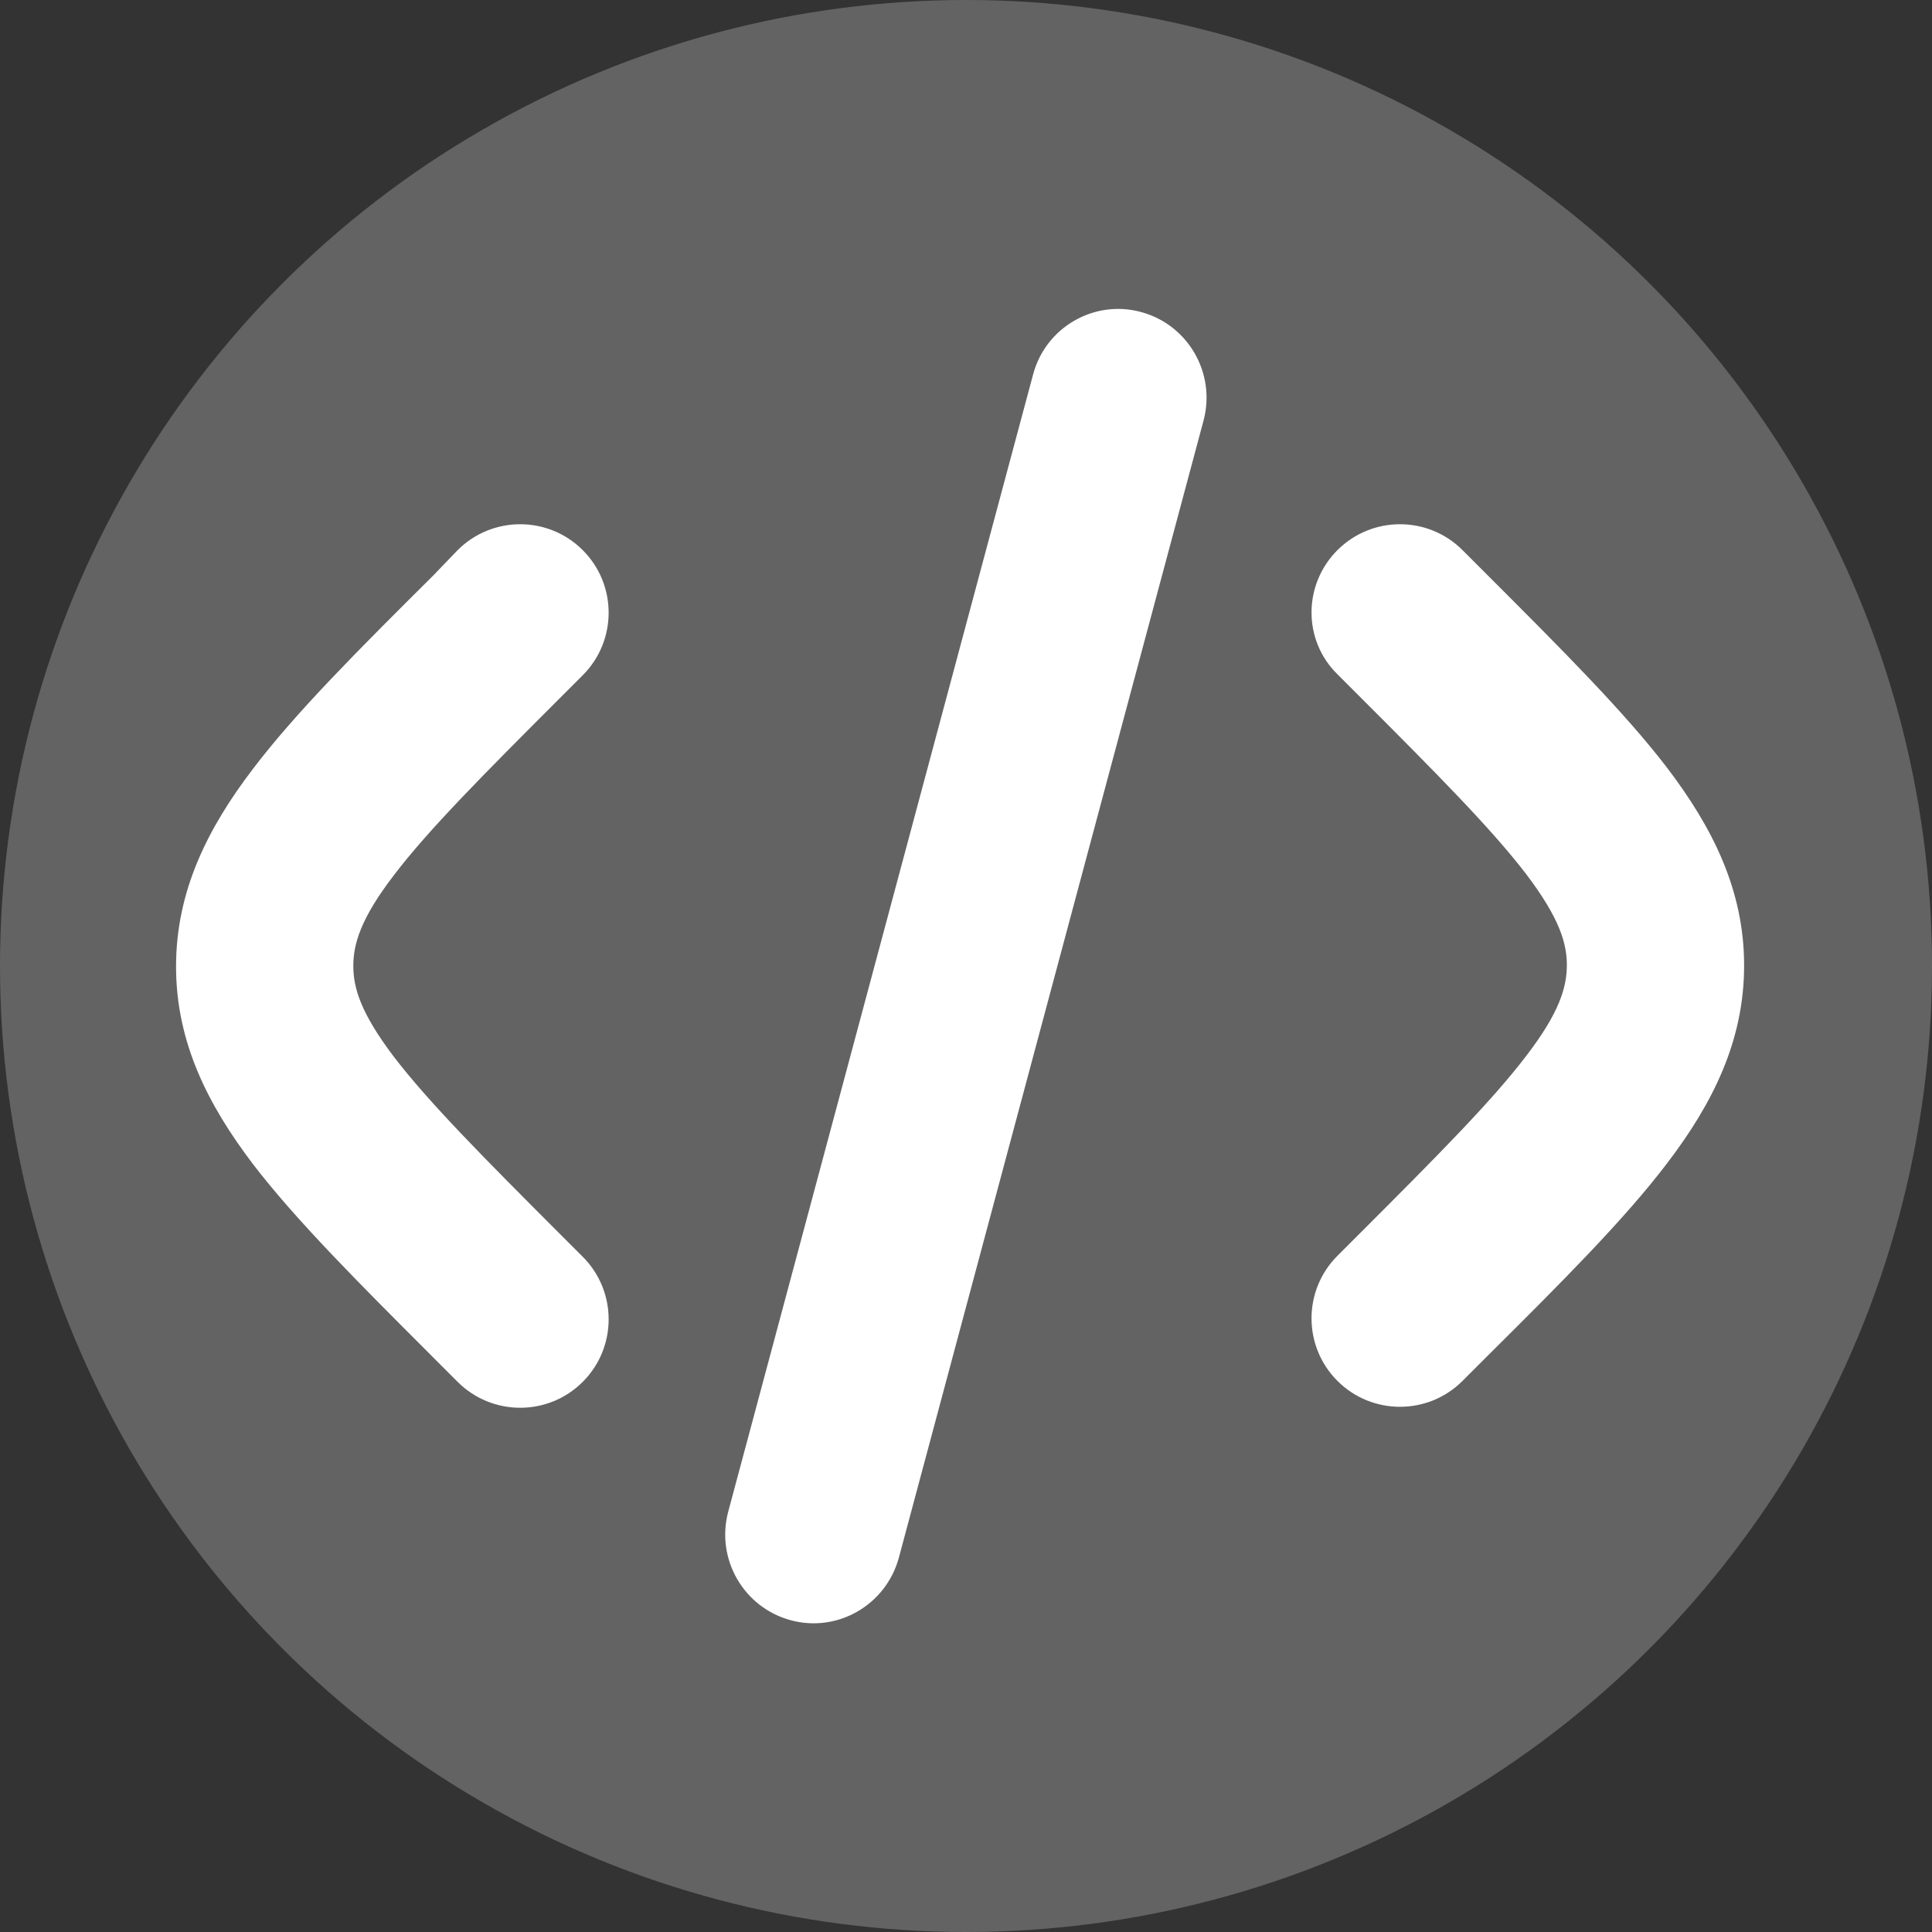 <?xml version="1.0" encoding="utf-8"?>
<!-- Generator: Adobe Illustrator 19.2.1, SVG Export Plug-In . SVG Version: 6.00 Build 0)  -->
<svg version="1.1" id="Capa_1" xmlns="http://www.w3.org/2000/svg" xmlns:xlink="http://www.w3.org/1999/xlink" x="0px" y="0px"
	 viewBox="0 0 800 800" style="enable-background:new 0 0 800 800;" xml:space="preserve">
<rect x="0" y="0" width="800" height="800" fill="#333333" stroke="none"/>
<style type="text/css">
	.st0{fill:#636363;}
	.st1{fill:#FFFFFF;}
</style>
<circle class="st0" cx="400" cy="400" r="400"/>
<path class="st1" d="M472.5,129.2c19.5,5.3,31,25.3,25.9,44.8L372.2,645c-5.3,19.5-25.3,31.2-44.8,25.9s-31-25.3-25.9-44.8
	l126.3-471.1C433,135.5,453.1,123.9,472.5,129.2z"/>
<path class="st1" d="M553.8,227.8c14.3-14.3,37.5-14.3,51.8,0l10.1,10.1c31,31,56.8,56.8,74.6,80c18.7,24.6,31.9,50.5,31.9,81.9
	s-13.2,57.4-31.9,81.9c-17.7,23.3-43.6,49.2-74.6,80l-10.1,10.1c-14.3,14.3-37.5,14.3-51.8,0c-14.3-14.3-14.3-37.5,0-51.8l8.3-8.3
	c33.2-33.2,55.5-55.6,69.9-74.5c13.8-18,16.8-28.5,16.8-37.6s-3.1-19.5-16.8-37.6c-14.5-18.9-36.7-41.3-69.9-74.5l-8.3-8.3
	C539.5,265.2,539.5,242.1,553.8,227.8z"/>
<path class="st1" d="M189.5,227.8c14.3-14.3,37.5-14.3,51.8,0c14.3,14.3,14.3,37.5,0,51.8l-8.3,8.3c-33.2,33.2-55.5,55.6-69.9,74.5
	c-13.8,18-16.8,28.5-16.8,37.6s3.1,19.5,16.8,37.6c14.5,18.9,36.7,41.3,69.9,74.5l8.3,8.3c14.3,14.3,14.3,37.5,0,51.8
	c-14.3,14.3-37.5,14.3-51.8,0l-10.1-10.1c-31-31-56.8-56.8-74.6-80c-18.7-24.6-31.9-50.5-31.9-81.9s13.2-57.4,31.9-81.9
	c17.7-23.3,43.6-49.2,74.6-80L189.5,227.8z"/>
</svg>
